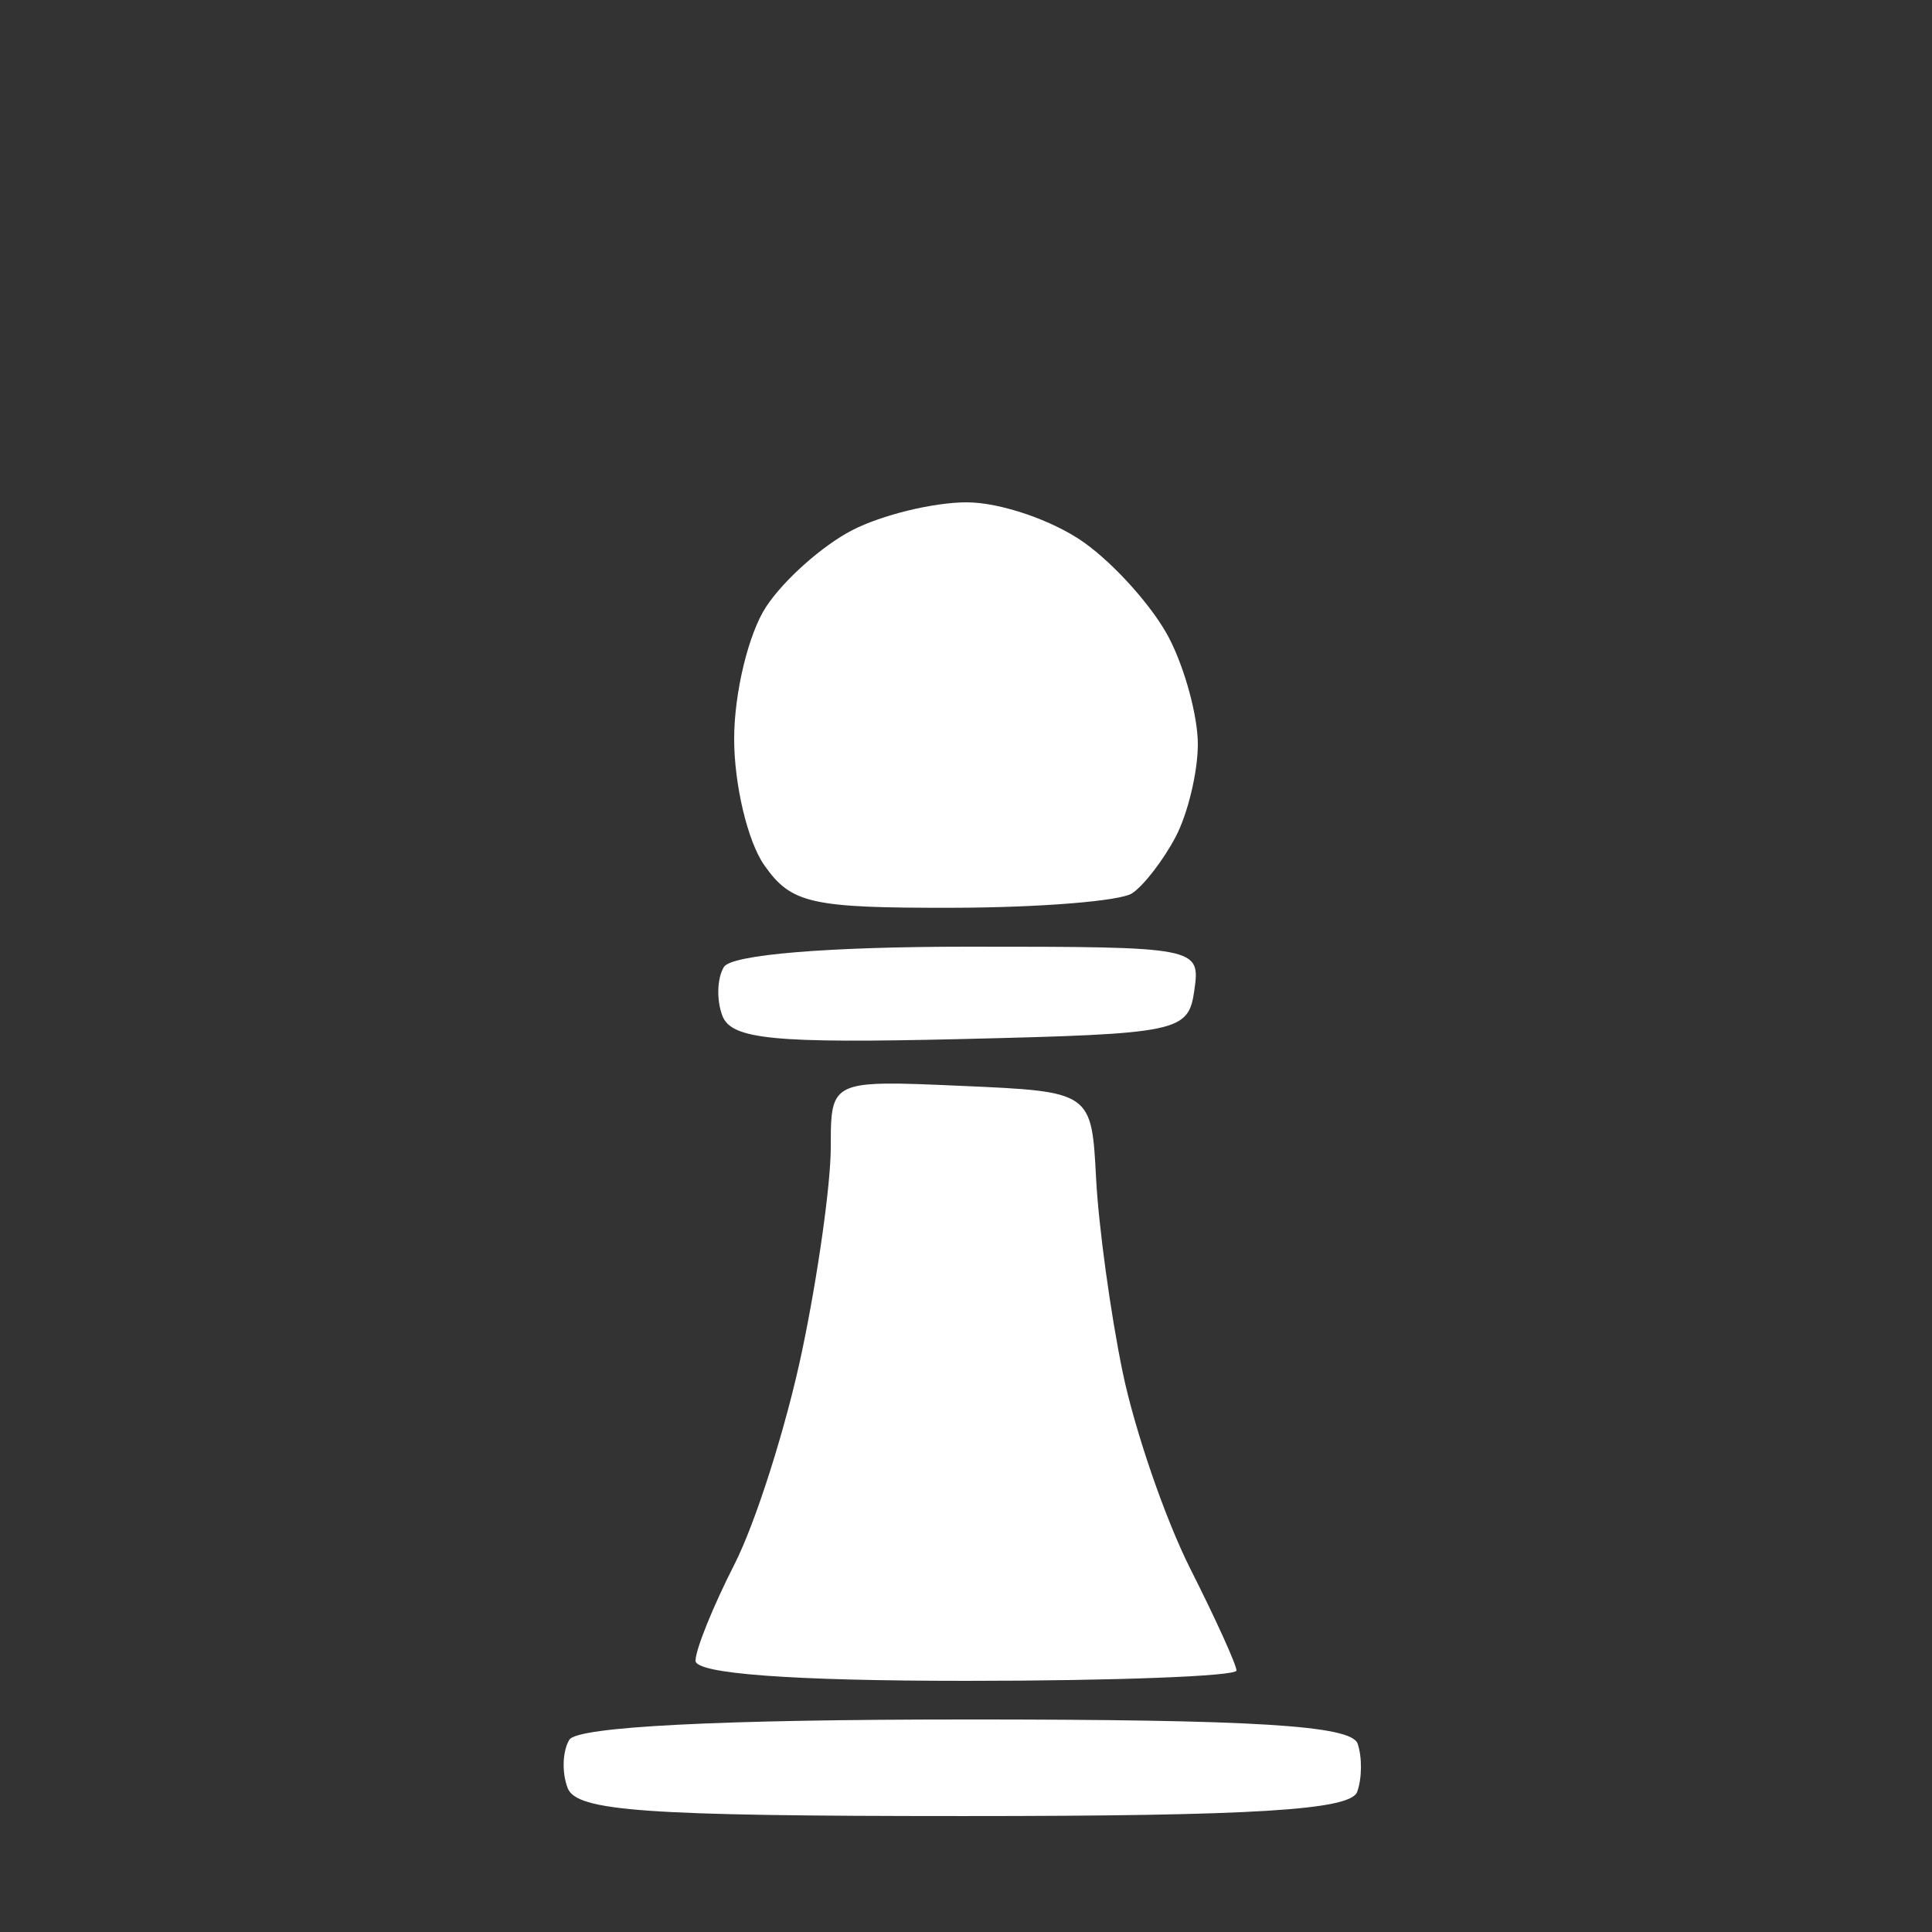 <?xml version="1.0" encoding="UTF-8" standalone="no"?>
<!-- Created with Inkscape (http://www.inkscape.org/) -->

<svg
   width="100mm"
   height="100mm"
   viewBox="0 0 100 100"
   version="1.1"
   id="svg5"
   xml:space="preserve"
   sodipodi:docname="pion_h.svg"
   inkscape:export-filename="pion_p.png"
   inkscape:export-xdpi="38.099998"
   inkscape:export-ydpi="38.099998"
   inkscape:version="1.2.2 (b0a8486541, 2022-12-01)"
   xmlns:inkscape="http://www.inkscape.org/namespaces/inkscape"
   xmlns:sodipodi="http://sodipodi.sourceforge.net/DTD/sodipodi-0.dtd"
   xmlns="http://www.w3.org/2000/svg"
   xmlns:svg="http://www.w3.org/2000/svg"><rect x="0" y="0" width="100" height="100" fill="#333333" stroke="none"/><sodipodi:namedview
     id="namedview7"
     pagecolor="#ffffff"
     bordercolor="#000000"
     borderopacity="0.25"
     inkscape:showpageshadow="2"
     inkscape:pageopacity="0.0"
     inkscape:pagecheckerboard="0"
     inkscape:deskcolor="#d1d1d1"
     inkscape:document-units="mm"
     showgrid="false"
     showguides="true"
     inkscape:zoom="2.0028354"
     inkscape:cx="238.16236"
     inkscape:cy="185.98633"
     inkscape:window-width="1920"
     inkscape:window-height="1056"
     inkscape:window-x="0"
     inkscape:window-y="0"
     inkscape:window-maximized="1"
     inkscape:current-layer="layer1" /><defs
     id="defs2" /><g
     inkscape:label="Layer 1"
     inkscape:groupmode="layer"
     id="layer1"><path
       id="rect5593"
       style="fill:#fff;fill-rule:evenodd;stroke:none;stroke-width:3.727;stroke-linecap:square;stroke-linejoin:bevel"
       d="m 50.046,26 c -1.73,0 -4.406,0.652 -5.947,1.449 -1.541,0.797 -3.543,2.581 -4.45,3.965 -0.907,1.384 -1.649,4.457 -1.649,6.829 0,2.372 0.701,5.313 1.557,6.536 1.395,1.992 2.407,2.221 9.75,2.207 4.506,-0.008 8.688,-0.346 9.293,-0.75 0.605,-0.404 1.618,-1.718 2.251,-2.919 0.632,-1.201 1.149,-3.361 1.149,-4.8 0,-1.438 -0.668,-3.908 -1.485,-5.487 -0.817,-1.579 -2.799,-3.807 -4.404,-4.95 -1.606,-1.143 -4.335,-2.079 -6.065,-2.079 z m 0.083,23 c -7.294,0 -12.265,0.412 -12.658,1.048 -0.356,0.576 -0.392,1.715 -0.079,2.532 0.468,1.219 2.674,1.433 12.339,1.202 11.345,-0.272 11.781,-0.363 12.089,-2.532 0.316,-2.226 0.193,-2.25 -11.691,-2.25 z m -4.281,7.087 c -2.848,0.038 -2.848,0.691 -2.848,3.302 0,1.914 -0.671,6.669 -1.491,10.567 -0.82,3.898 -2.395,8.86 -3.5,11.026 -1.105,2.166 -2.009,4.406 -2.009,4.978 0,0.67 4.976,1.04 14,1.04 7.7,0 14,-0.24 14,-0.533 0,-0.293 -1.071,-2.656 -2.381,-5.25 -1.309,-2.594 -2.891,-7.192 -3.515,-10.217 -0.624,-3.025 -1.241,-7.525 -1.37,-10 -0.235,-4.5 -0.235,-4.5 -6.985,-4.796 -1.687,-0.074 -2.953,-0.13 -3.902,-0.117 z m 4.128,32.913 c -12.765,0 -20.089,0.374 -20.505,1.047 -0.356,0.576 -0.397,1.701 -0.09,2.5 0.461,1.202 3.985,1.452 20.481,1.452 15.028,0 20.038,-0.307 20.384,-1.25 0.253,-0.687 0.263,-1.813 0.023,-2.5 -0.329,-0.943 -5.306,-1.25 -20.293,-1.25 z"
       sodipodi:nodetypes="ssssscsssssssssssssssssssssssssssssss" /></g></svg>
